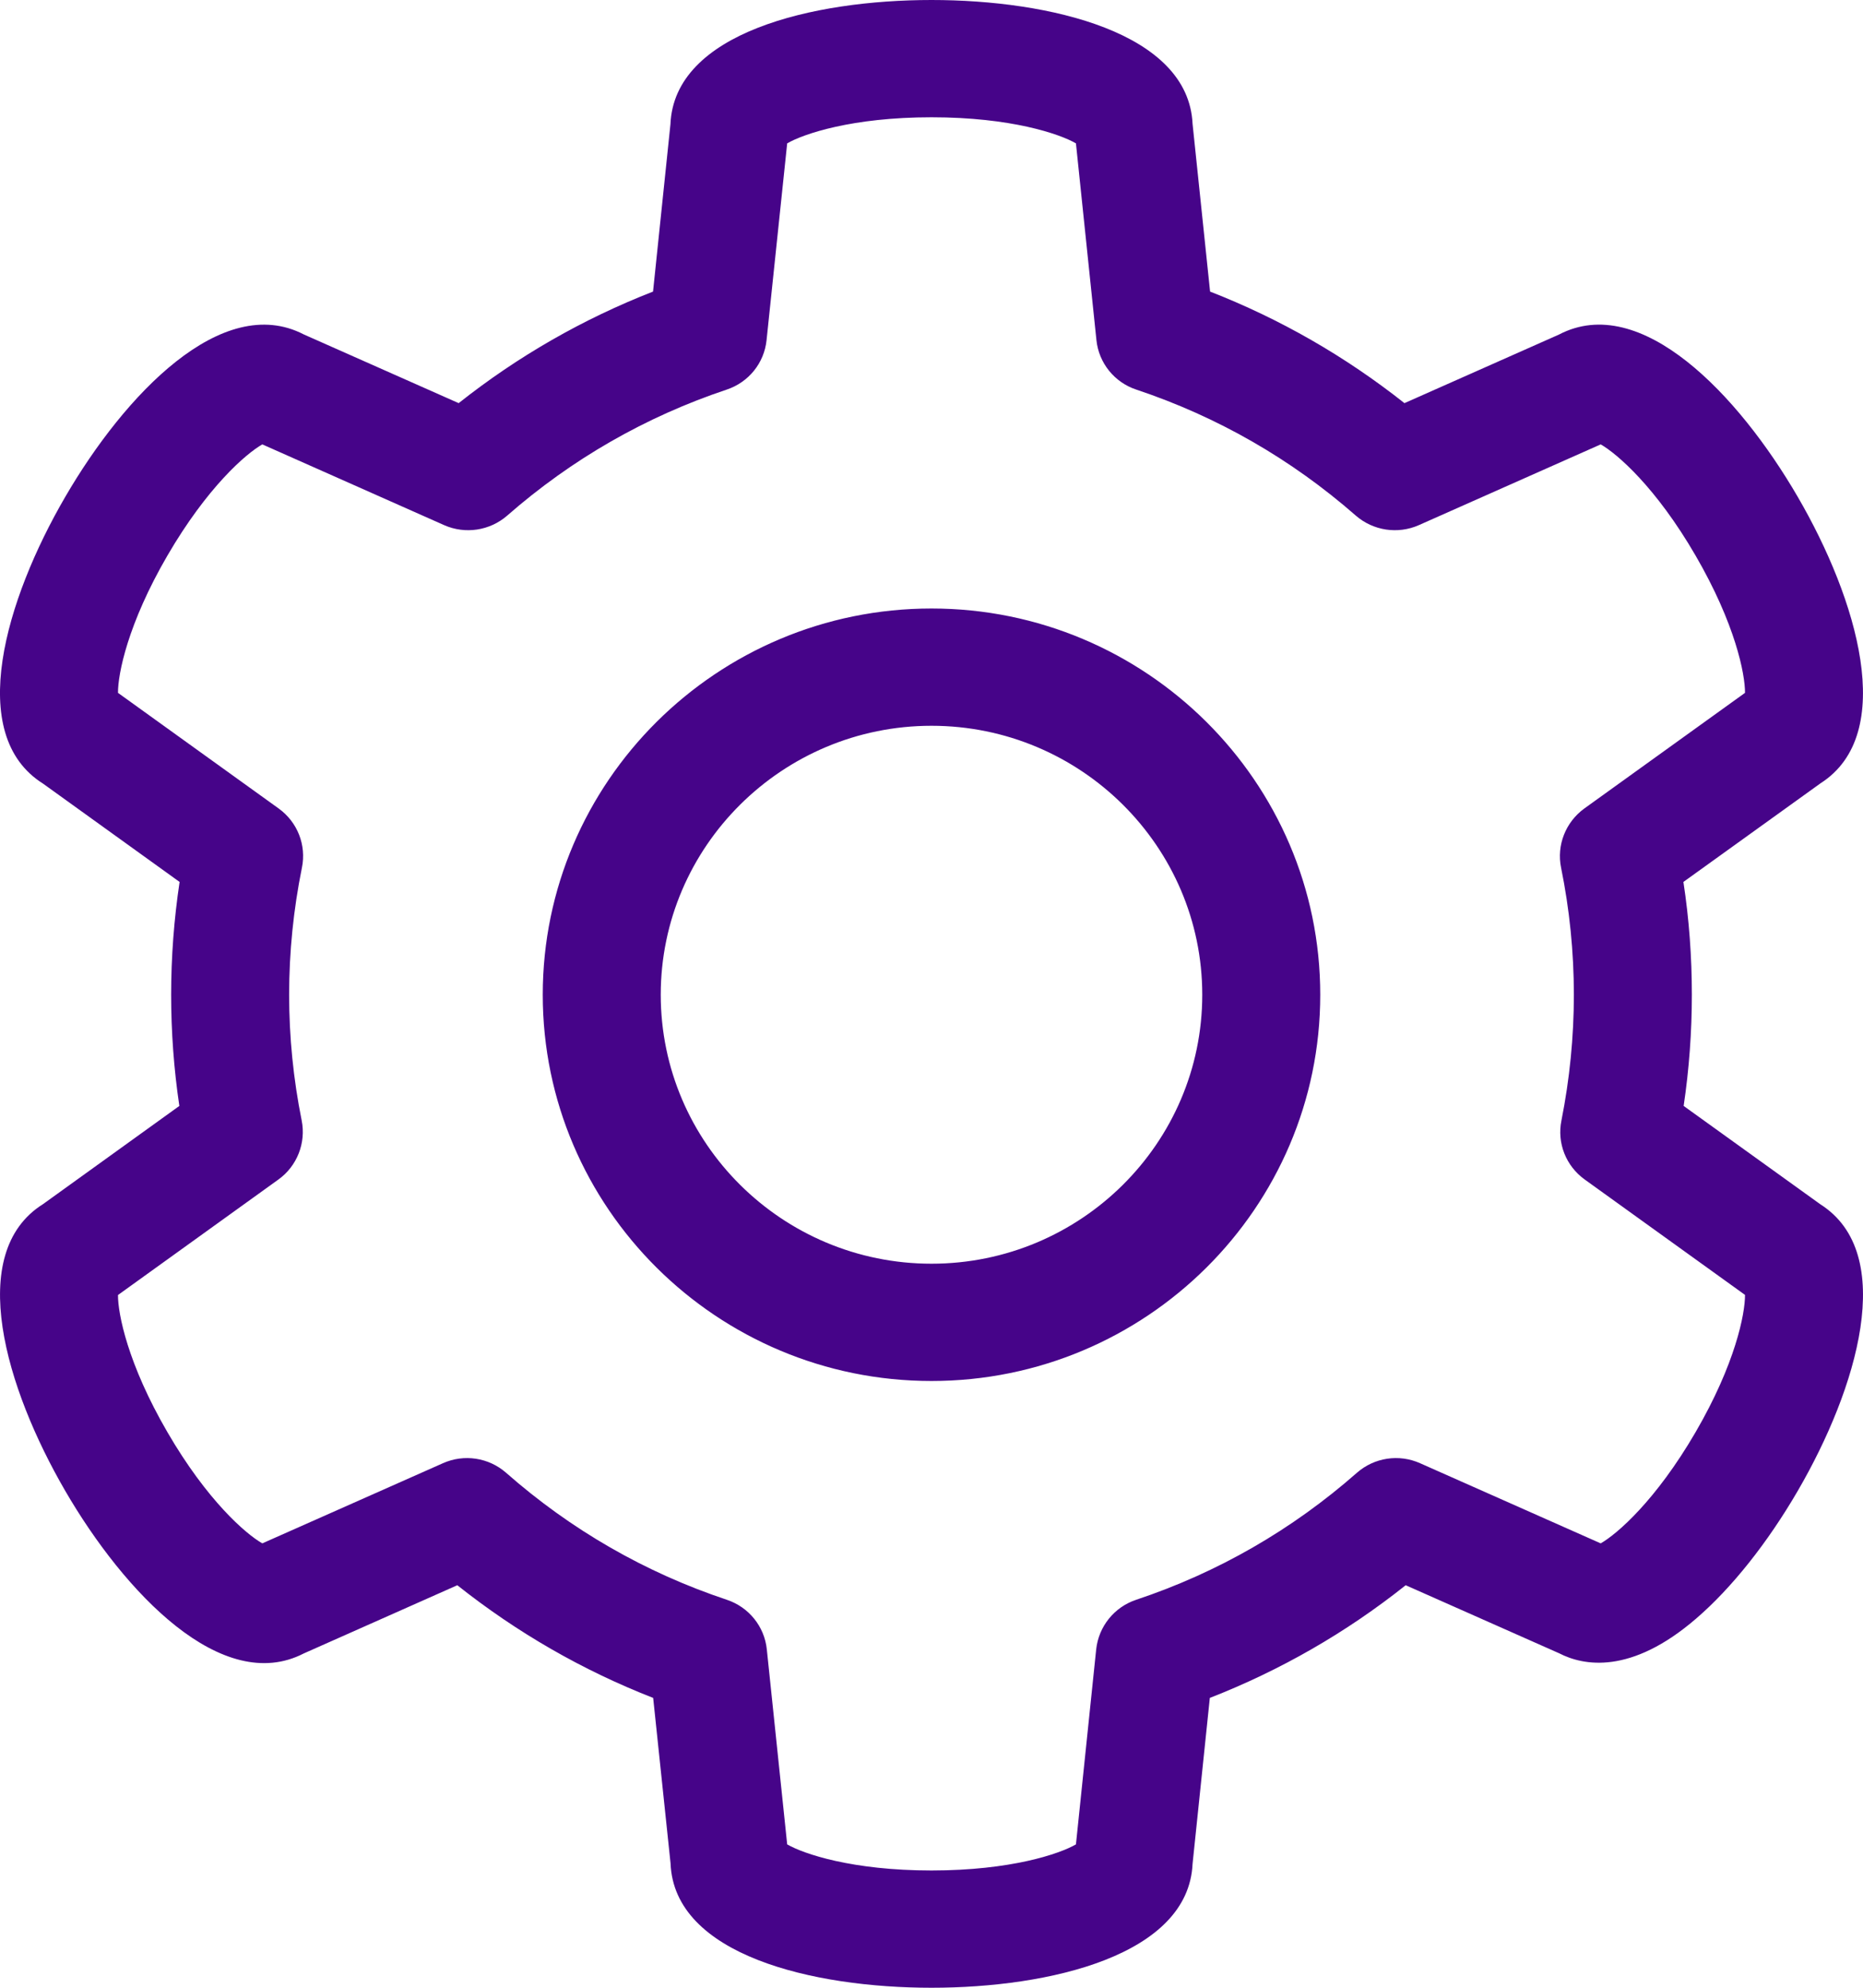 <svg width="15" height="16" viewBox="0 0 15 16" fill="none" xmlns="http://www.w3.org/2000/svg">
<path d="M7.5 4.898C5.774 4.898 4.37 6.293 4.37 8.007C4.37 9.722 5.774 11.116 7.5 11.116C9.226 11.116 10.63 9.722 10.63 8.007C10.63 6.293 9.226 4.898 7.5 4.898ZM7.5 10.172C6.298 10.172 5.32 9.201 5.32 8.007C5.32 6.814 6.298 5.842 7.5 5.842C8.702 5.842 9.68 6.814 9.68 8.007C9.68 9.201 8.702 10.172 7.5 10.172ZM14.475 4C13.997 3.177 13.21 2.349 12.552 2.693L11.308 3.245C10.831 2.868 10.307 2.567 9.743 2.347L9.602 0.997C9.568 0.262 8.454 0 7.5 0C6.543 0 5.428 0.263 5.398 1.001L5.258 2.347C4.694 2.567 4.169 2.868 3.693 3.245L2.446 2.692C1.788 2.351 1.002 3.179 0.525 4C0.046 4.823 -0.282 5.914 0.347 6.308L1.446 7.099C1.401 7.399 1.378 7.703 1.378 8.007C1.378 8.306 1.4 8.606 1.444 8.902L0.347 9.692C-0.282 10.086 0.047 11.177 0.525 12C1.002 12.821 1.788 13.648 2.446 13.309L3.682 12.76C4.162 13.141 4.69 13.445 5.259 13.667L5.399 14.999C5.428 15.737 6.543 16 7.5 16C8.454 16 9.568 15.738 9.602 15.003L9.741 13.667C10.31 13.445 10.839 13.141 11.318 12.76L12.554 13.308C12.748 13.408 13.13 13.483 13.657 13.028C13.942 12.783 14.232 12.418 14.475 12C14.952 11.18 15.281 10.091 14.657 9.694L13.556 8.902C13.6 8.606 13.622 8.306 13.622 8.007C13.622 7.703 13.6 7.399 13.554 7.099L14.658 6.305C15.28 5.908 14.952 4.82 14.475 4ZM12.756 6.508C12.606 6.617 12.532 6.803 12.569 6.984C12.637 7.318 12.672 7.662 12.672 8.007C12.672 8.347 12.638 8.687 12.572 9.019C12.535 9.2 12.608 9.385 12.759 9.494L14.05 10.423C14.051 10.574 13.972 10.978 13.652 11.528C13.332 12.078 13.02 12.348 12.888 12.423L11.434 11.778C11.264 11.702 11.065 11.732 10.925 11.855C10.403 12.314 9.805 12.658 9.148 12.877C8.971 12.936 8.846 13.092 8.826 13.276L8.663 14.846C8.532 14.922 8.14 15.056 7.5 15.056C6.861 15.056 6.469 14.922 6.338 14.846L6.174 13.276C6.155 13.092 6.029 12.936 5.852 12.877C5.195 12.658 4.597 12.314 4.075 11.855C3.935 11.732 3.736 11.702 3.566 11.778L2.112 12.423C1.98 12.348 1.668 12.079 1.348 11.528C1.028 10.978 0.949 10.574 0.95 10.424L2.242 9.494C2.392 9.386 2.465 9.2 2.429 9.019C2.362 8.687 2.328 8.346 2.328 8.007C2.328 7.663 2.363 7.319 2.431 6.984C2.468 6.802 2.395 6.617 2.244 6.508L0.95 5.577C0.949 5.426 1.028 5.022 1.348 4.472C1.668 3.922 1.98 3.652 2.112 3.577L3.576 4.227C3.746 4.302 3.944 4.272 4.084 4.15C4.604 3.695 5.199 3.354 5.851 3.136C6.028 3.077 6.153 2.922 6.172 2.738L6.338 1.154C6.469 1.078 6.861 0.944 7.5 0.944C8.14 0.944 8.532 1.078 8.663 1.154L8.828 2.738C8.847 2.922 8.973 3.078 9.149 3.136C9.802 3.354 10.396 3.695 10.916 4.15C11.056 4.272 11.254 4.302 11.424 4.227L12.888 3.577C13.02 3.652 13.333 3.922 13.652 4.472C13.972 5.023 14.051 5.427 14.05 5.577L12.756 6.508Z" fill="#460489"/>
</svg>
